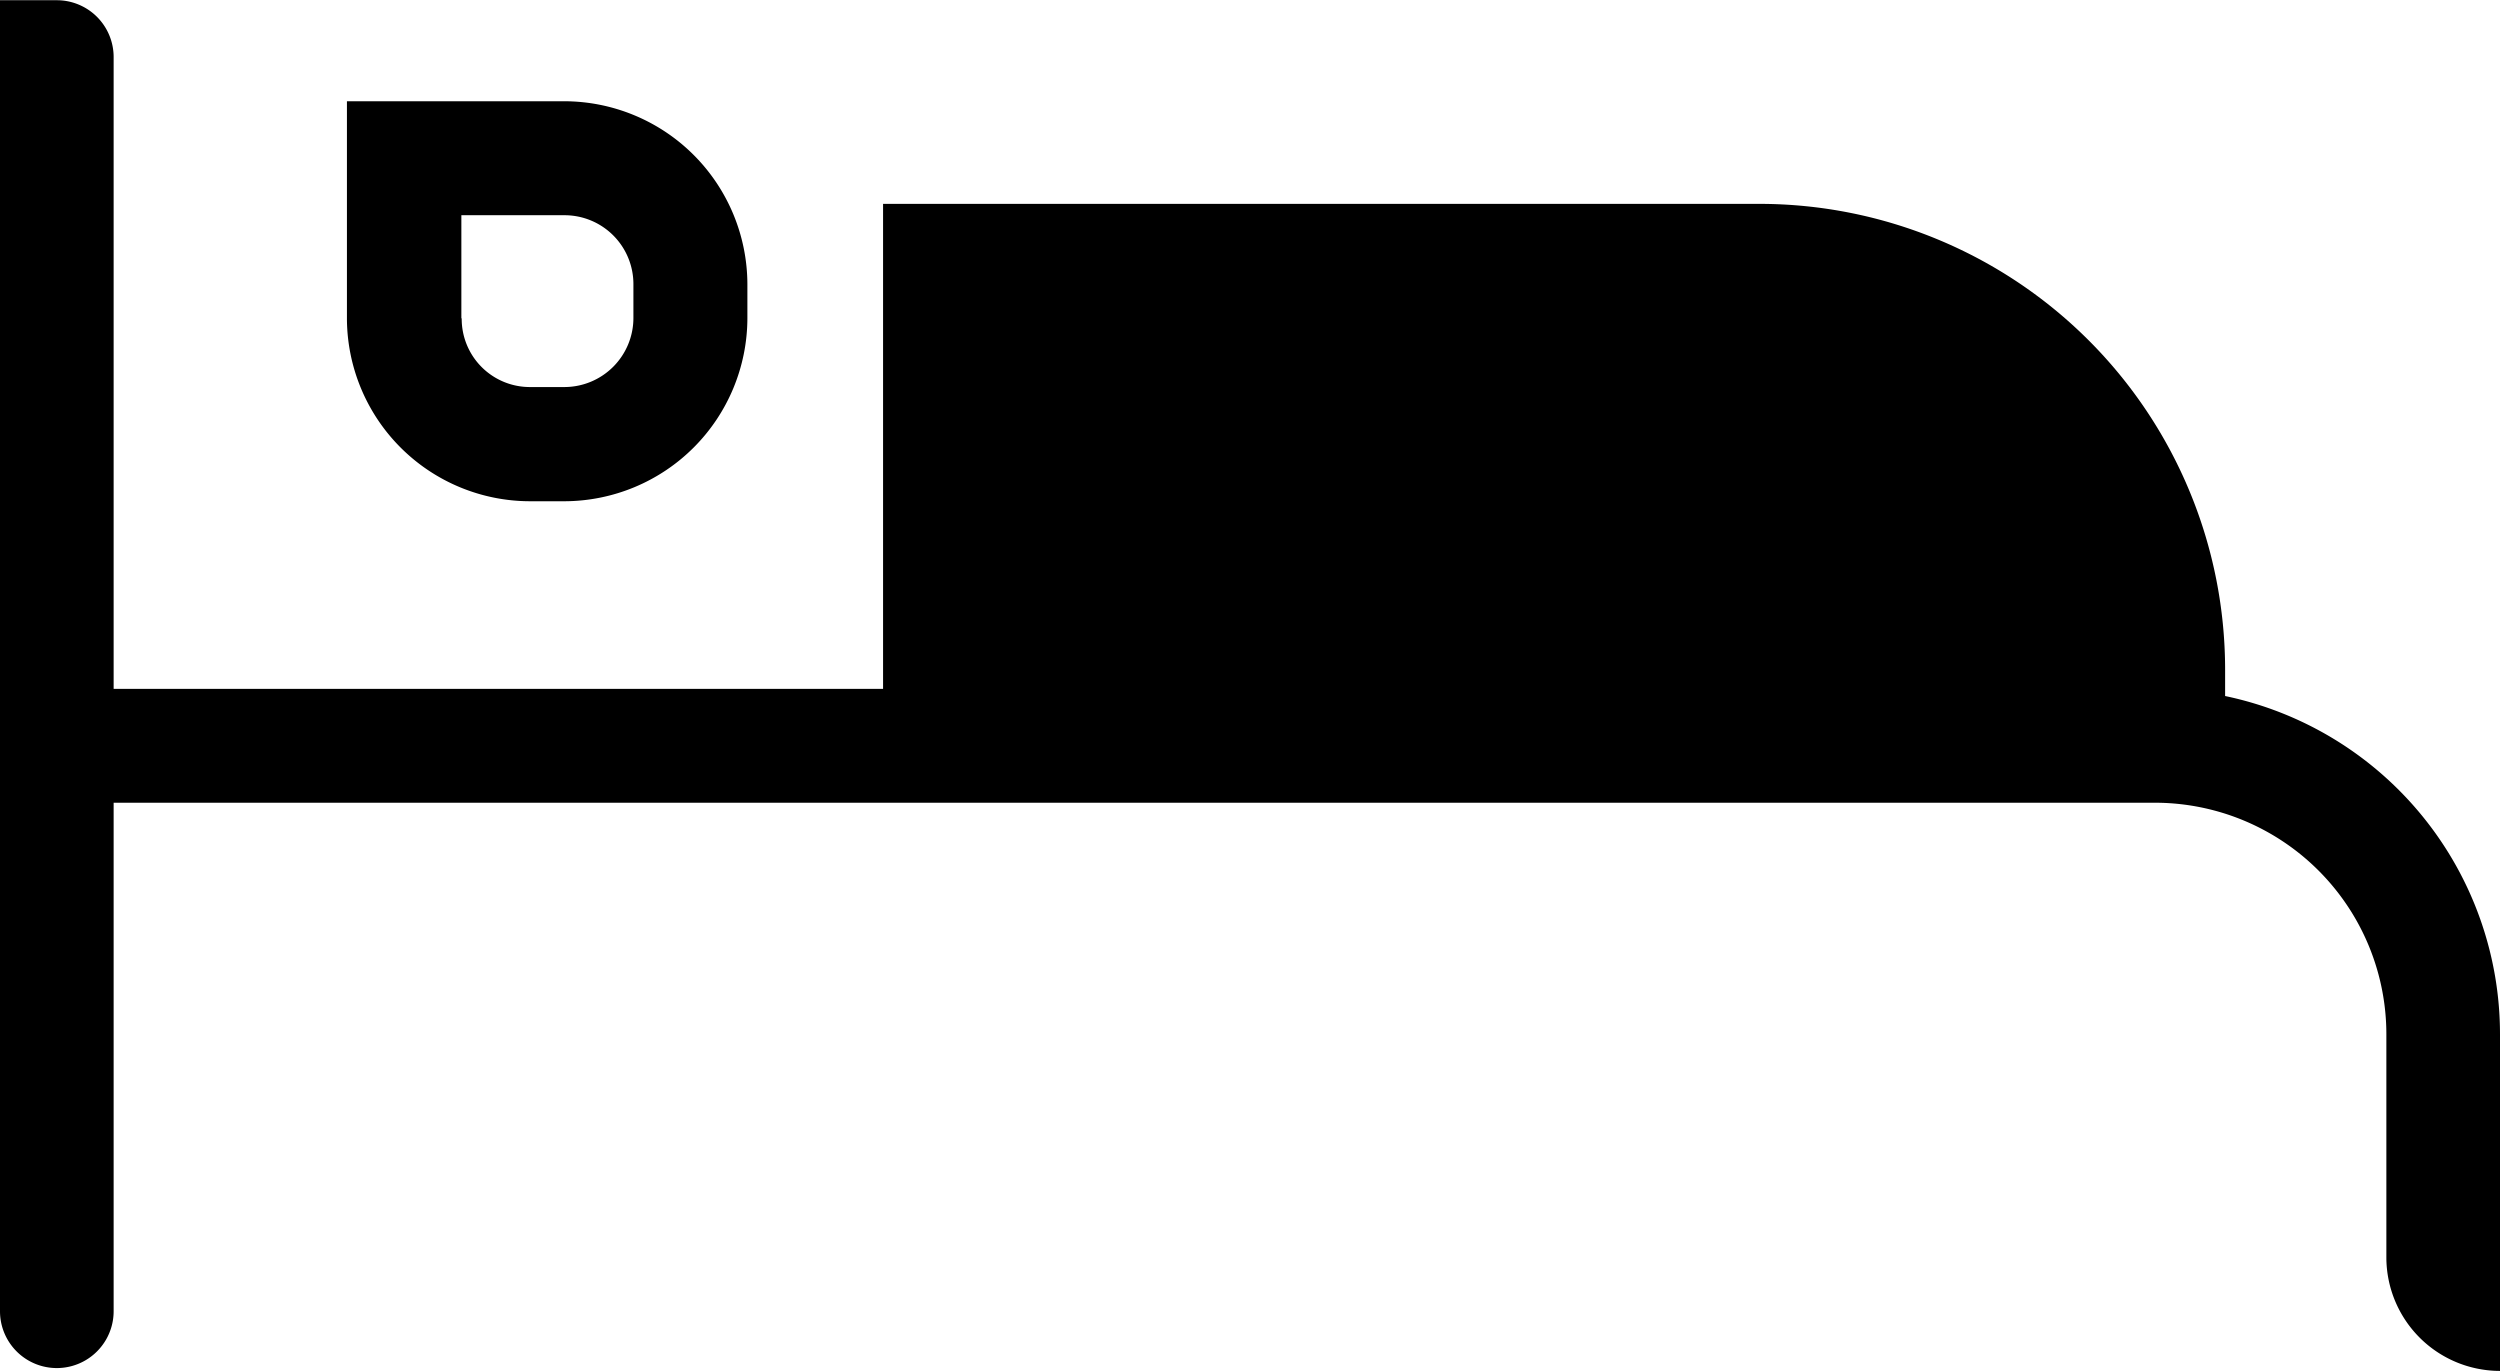<svg xmlns="http://www.w3.org/2000/svg" width="22" height="12.067" viewBox="0 0 22 12.067">
  <g id="procedures" transform="translate(490.641 -2021.771)">
    <g id="Group_235" data-name="Group 235" transform="translate(-490.641 2021.771)">
      <path id="Path_166" data-name="Path 166" d="M22.581,21.316v-.231a4.1,4.1,0,0,0-4.1-4.1h-7.71v4.268H4V15.693a.5.5,0,0,0-.5-.5H3V26.73a.5.5,0,1,0,1,0V22.255H21.959A2.038,2.038,0,0,1,24,24.293v1.962a1,1,0,0,0,1,1V24.293a3.042,3.042,0,0,0-2.419-2.977" transform="translate(-3 -15.191)"/>
      <path id="Path_167" data-name="Path 167" d="M12.415,20.9a1.614,1.614,0,0,0,1.609-1.61v-.3a1.614,1.614,0,0,0-1.609-1.61H10.5v1.911A1.613,1.613,0,0,0,12.112,20.9Zm-.908-1.609v-.908h.909a.606.606,0,0,1,.605.606v.3a.608.608,0,0,1-.606.606h-.3a.6.6,0,0,1-.605-.605" transform="translate(-7.447 -16.489)"/>
    </g>
  </g>
</svg>
